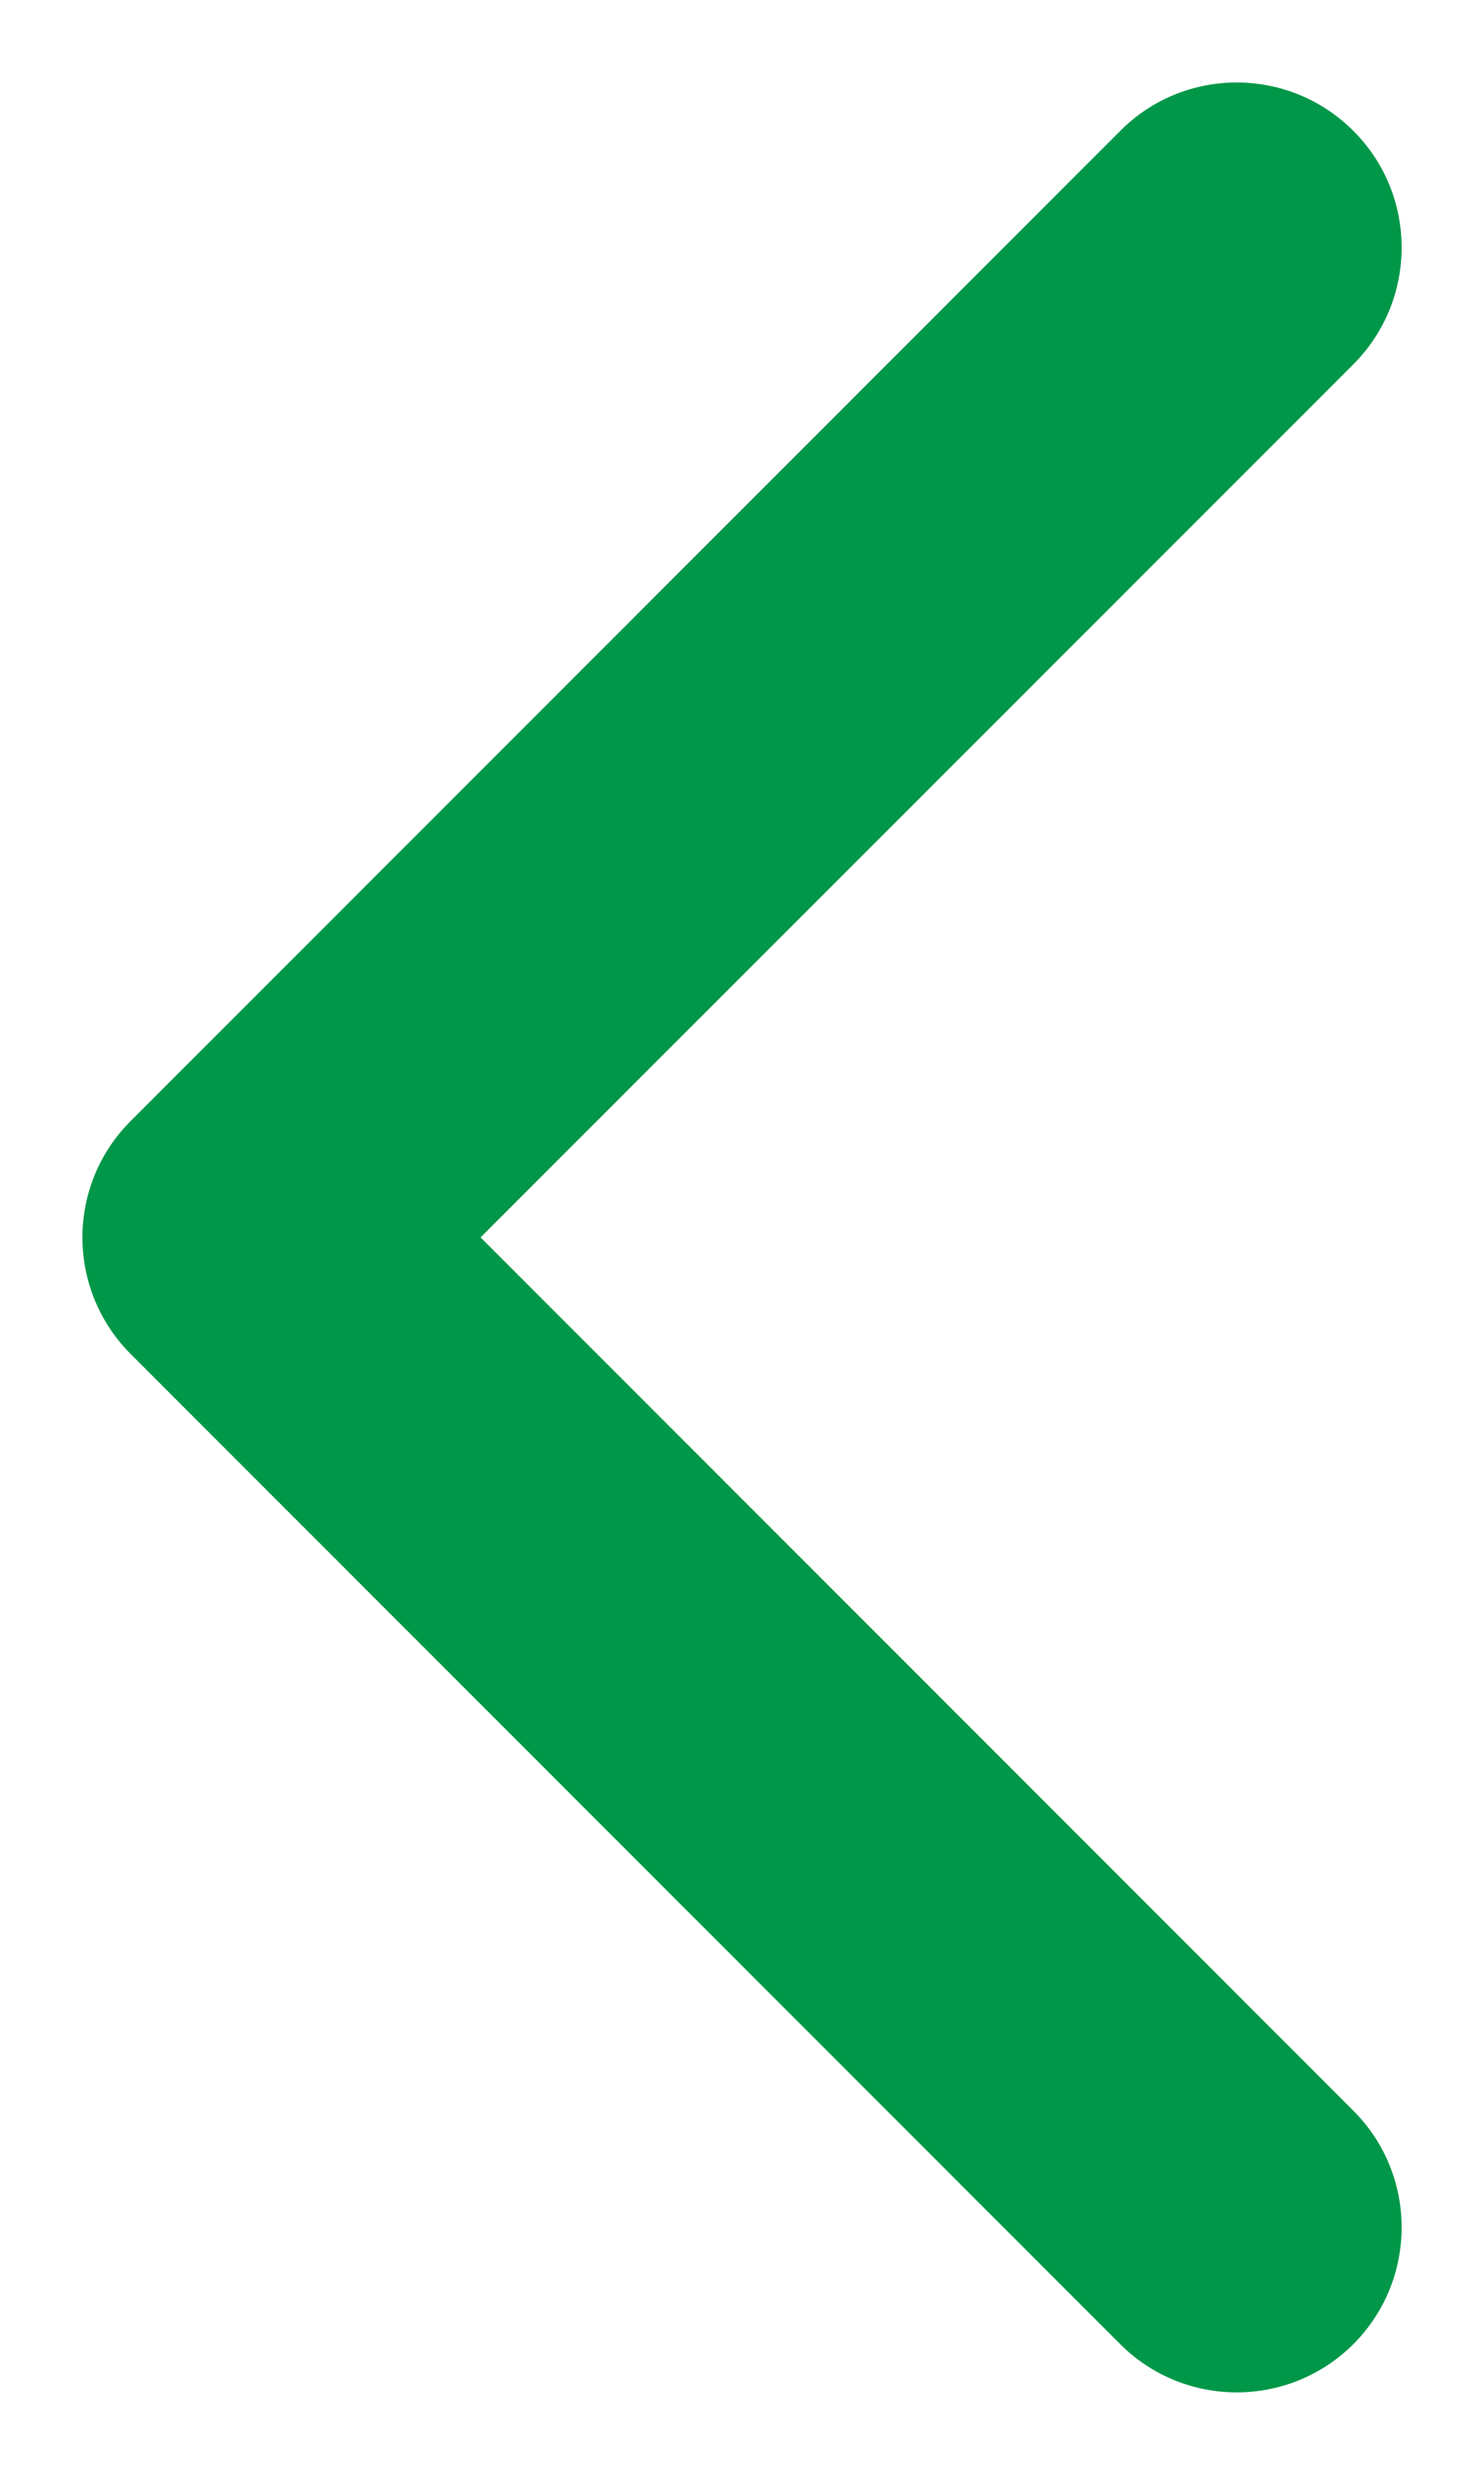 <svg width="6" height="10" viewBox="0 0 6 10" fill="none" xmlns="http://www.w3.org/2000/svg">
<path fill-rule="evenodd" clip-rule="evenodd" d="M5.472 0.529C5.732 0.789 5.732 1.211 5.472 1.472L1.943 5L5.472 8.529C5.732 8.789 5.732 9.211 5.472 9.472C5.211 9.732 4.789 9.732 4.529 9.472L0.529 5.472C0.268 5.211 0.268 4.789 0.529 4.529L4.529 0.529C4.789 0.268 5.211 0.268 5.472 0.529Z" fill="#019748"/>
</svg>
